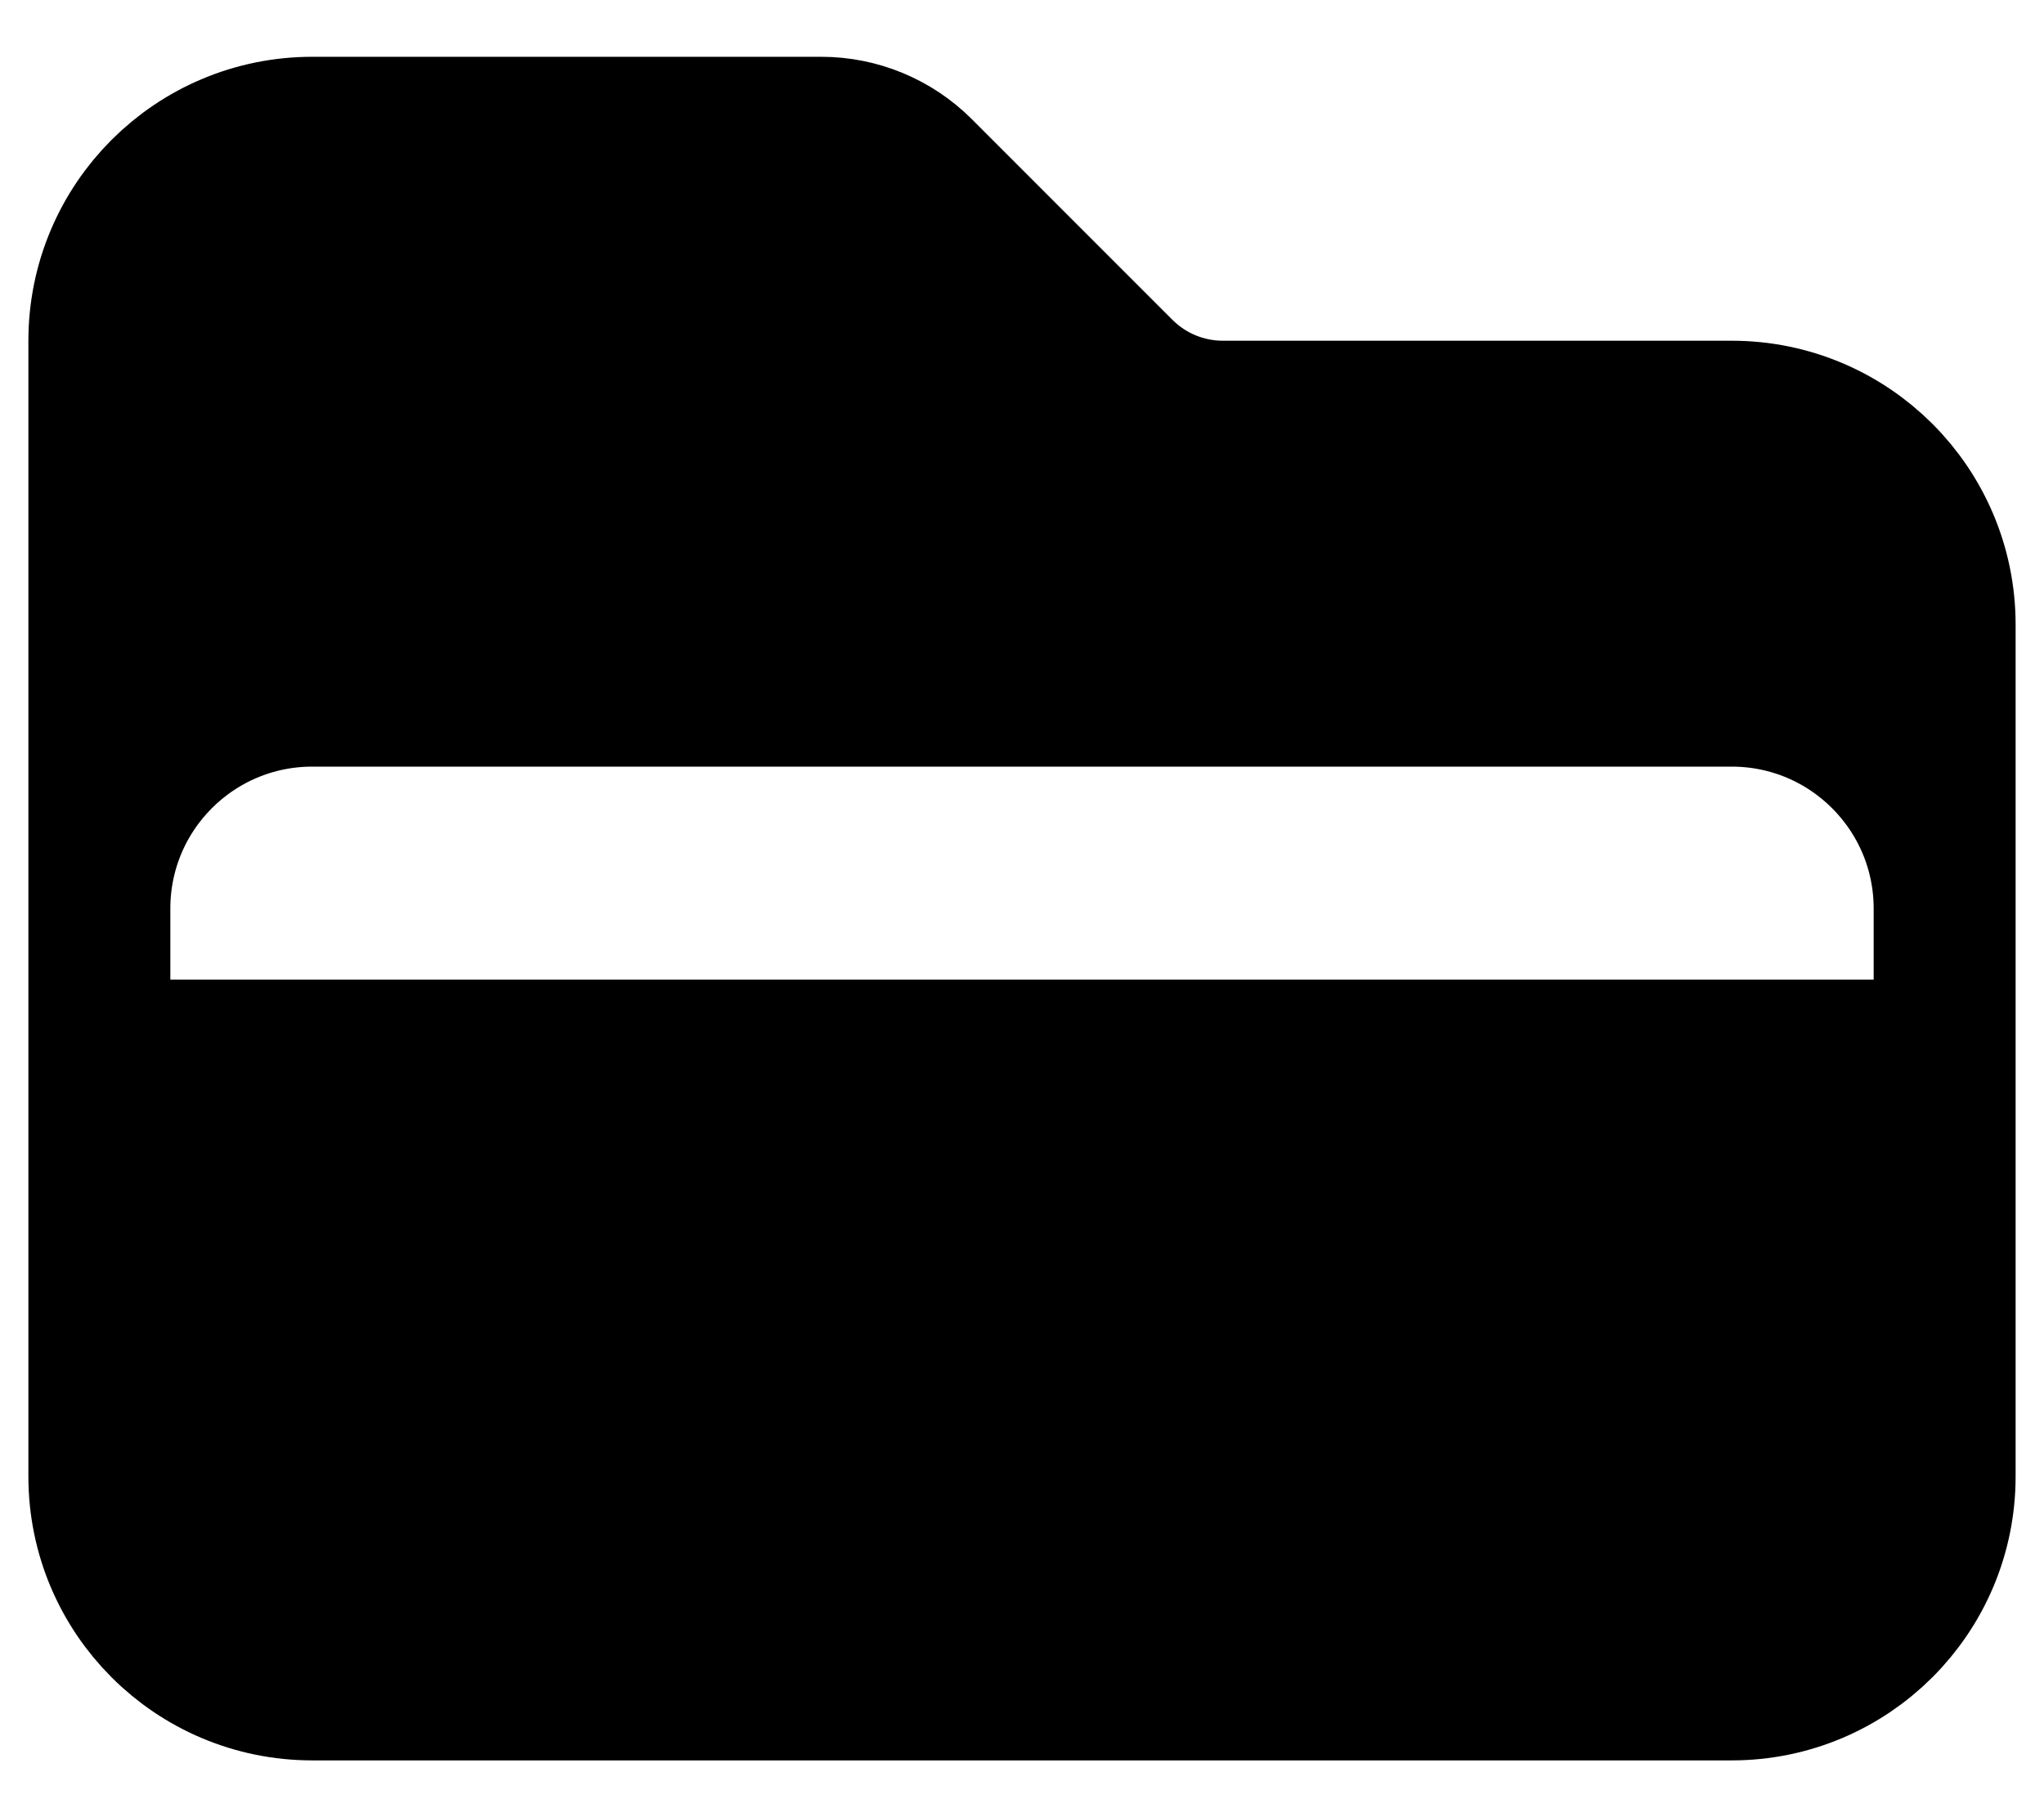 <svg width="18" height="16" viewBox="0 0 18 16" fill="currentColor" xmlns="http://www.w3.org/2000/svg">
<path d="M0.875 8.625V8C0.875 6.964 1.714 6.125 2.75 6.125H15.25C16.285 6.125 17.125 6.964 17.125 8V8.625M9.884 3.259L8.116 1.491C7.882 1.257 7.564 1.125 7.232 1.125H2.75C1.714 1.125 0.875 1.964 0.875 3V13C0.875 14.036 1.714 14.875 2.75 14.875H15.25C16.285 14.875 17.125 14.036 17.125 13V5.5C17.125 4.464 16.285 3.625 15.25 3.625H10.768C10.436 3.625 10.118 3.493 9.884 3.259Z" stroke="currentColor" stroke-width="1.25" stroke-linecap="round" stroke-linejoin="round"/>
</svg>
